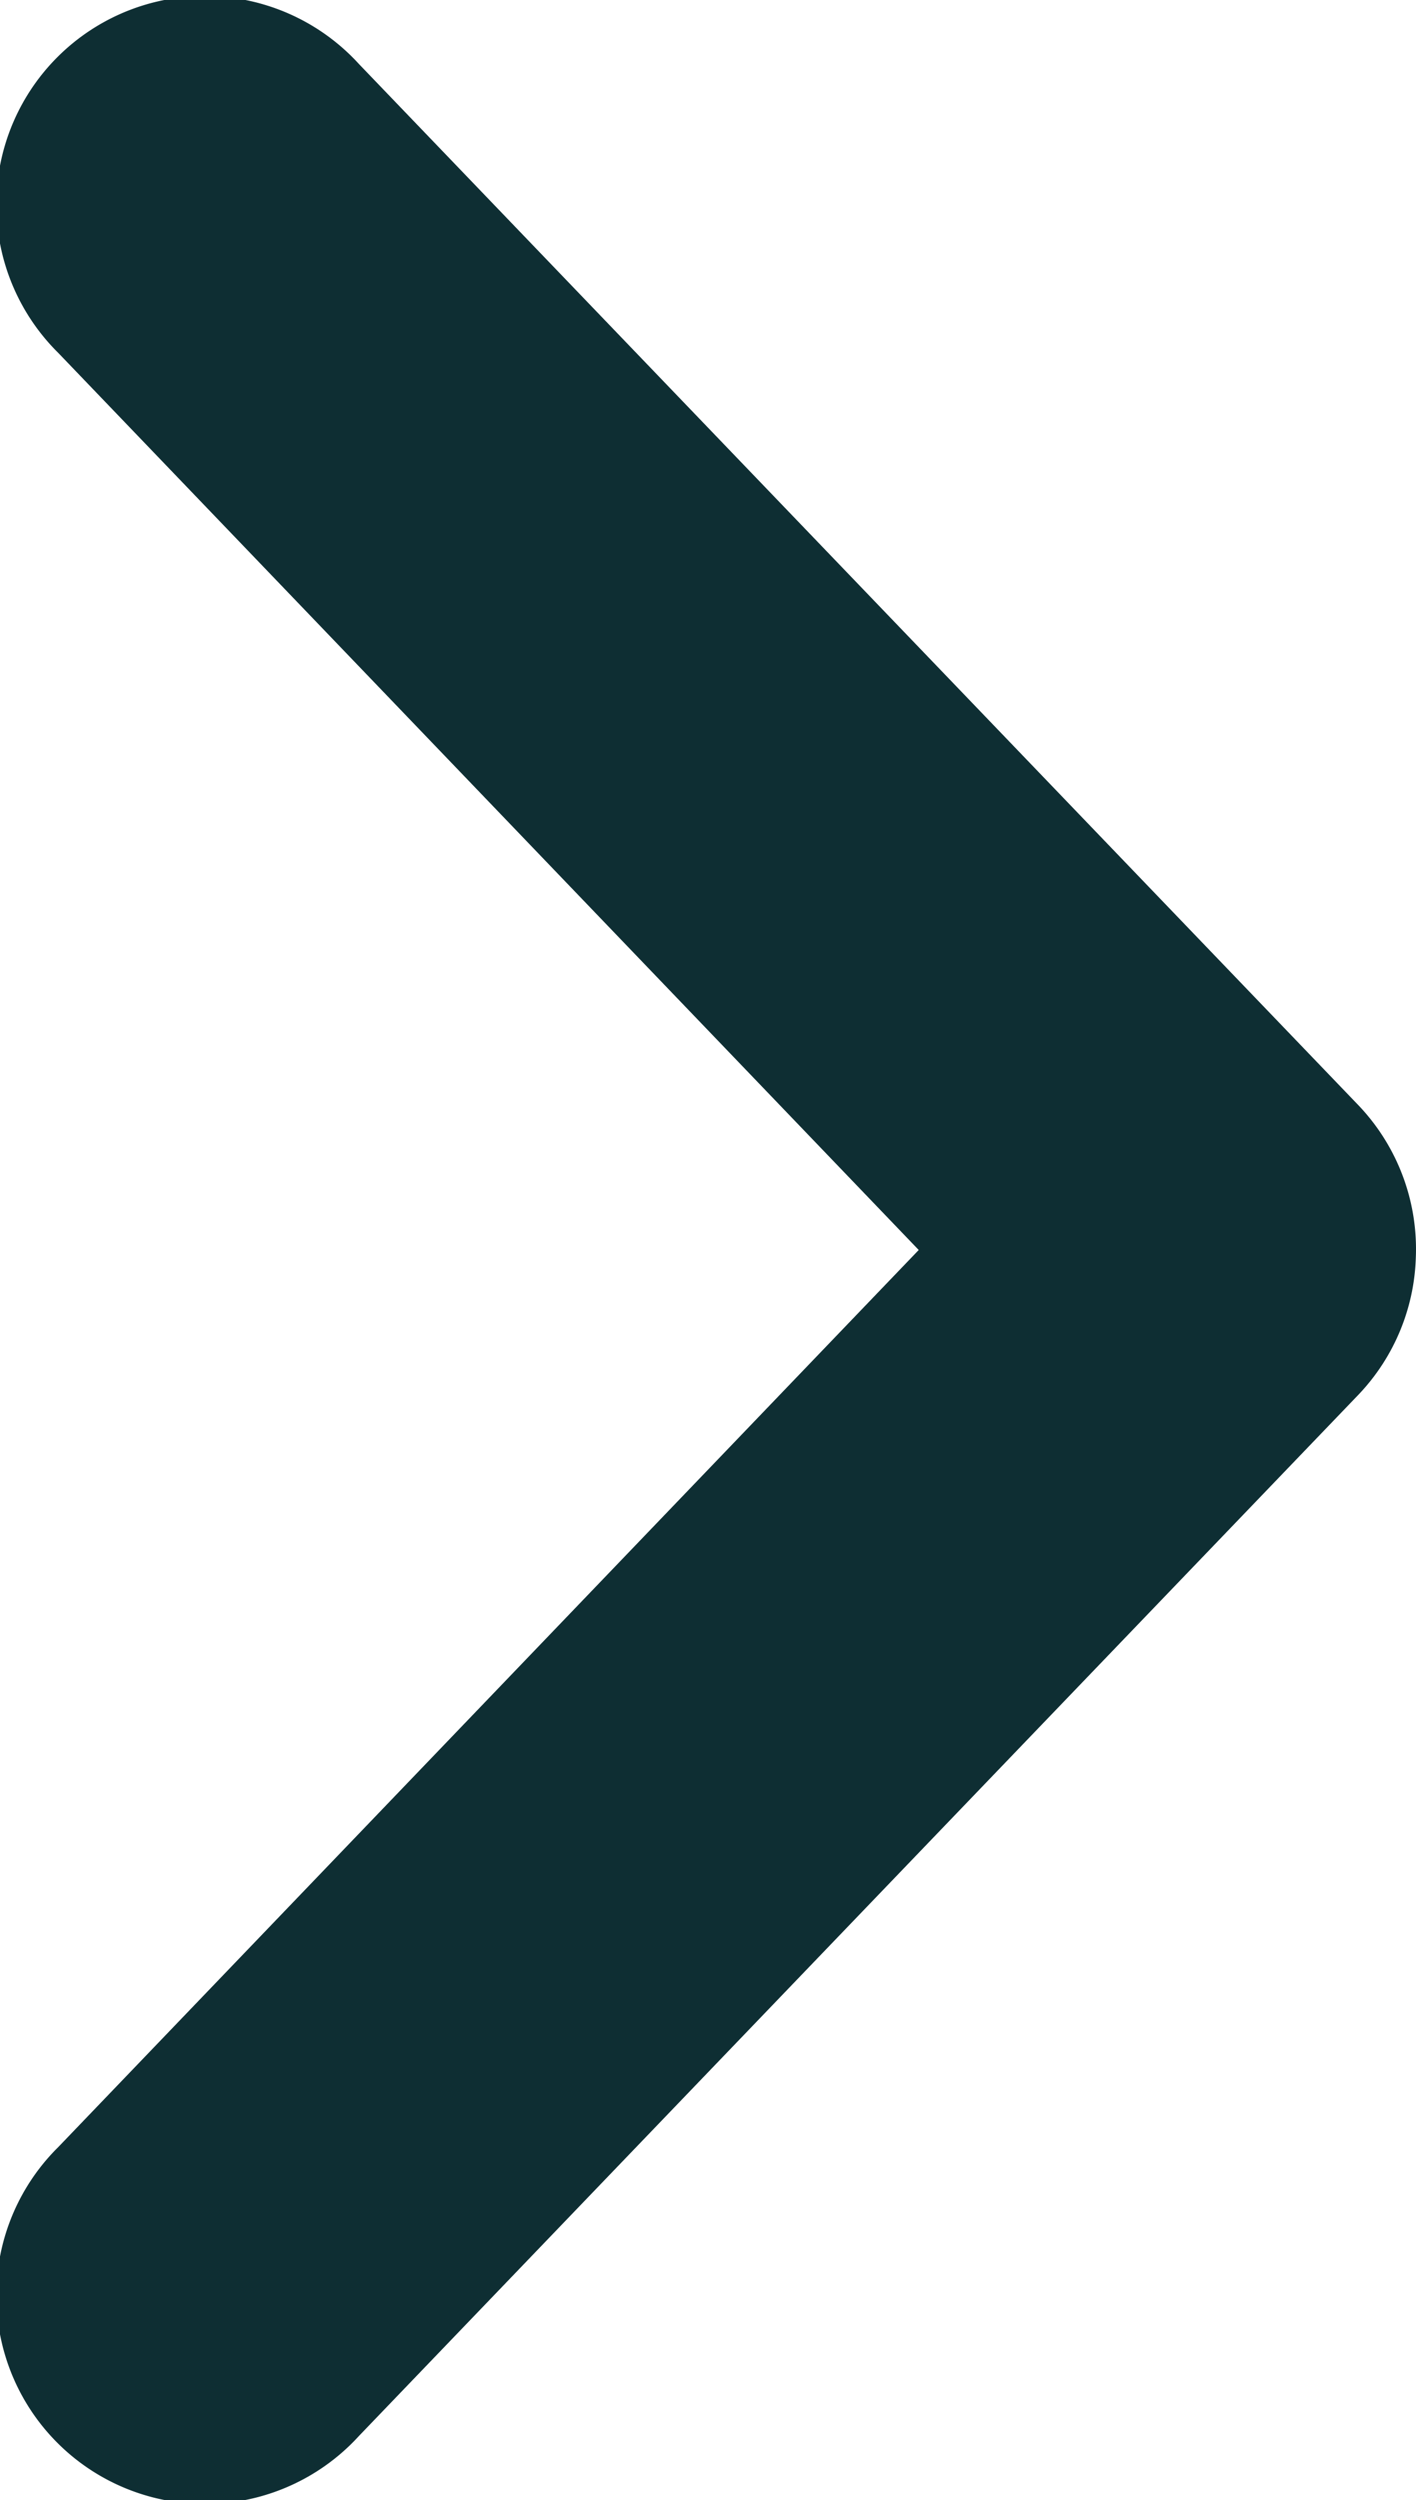<svg xmlns="http://www.w3.org/2000/svg" width="7.768" height="13.712" viewBox="0 0 7.768 13.712">
  <g id="Group_4770" data-name="Group 4770" transform="translate(7.767) rotate(90)">
    <path id="Path_16445" data-name="Path 16445" d="M26.893,985.366a1.141,1.141,0,0,1,.75.314l5.712,5.484a1.144,1.144,0,1,1-1.585,1.649l-4.92-4.72-4.92,4.72a1.144,1.144,0,1,1-1.585-1.649l5.712-5.484A1.143,1.143,0,0,1,26.893,985.366Z" transform="translate(-19.994 -985.366)" fill="#0e2e33"/>
  </g>
</svg>
